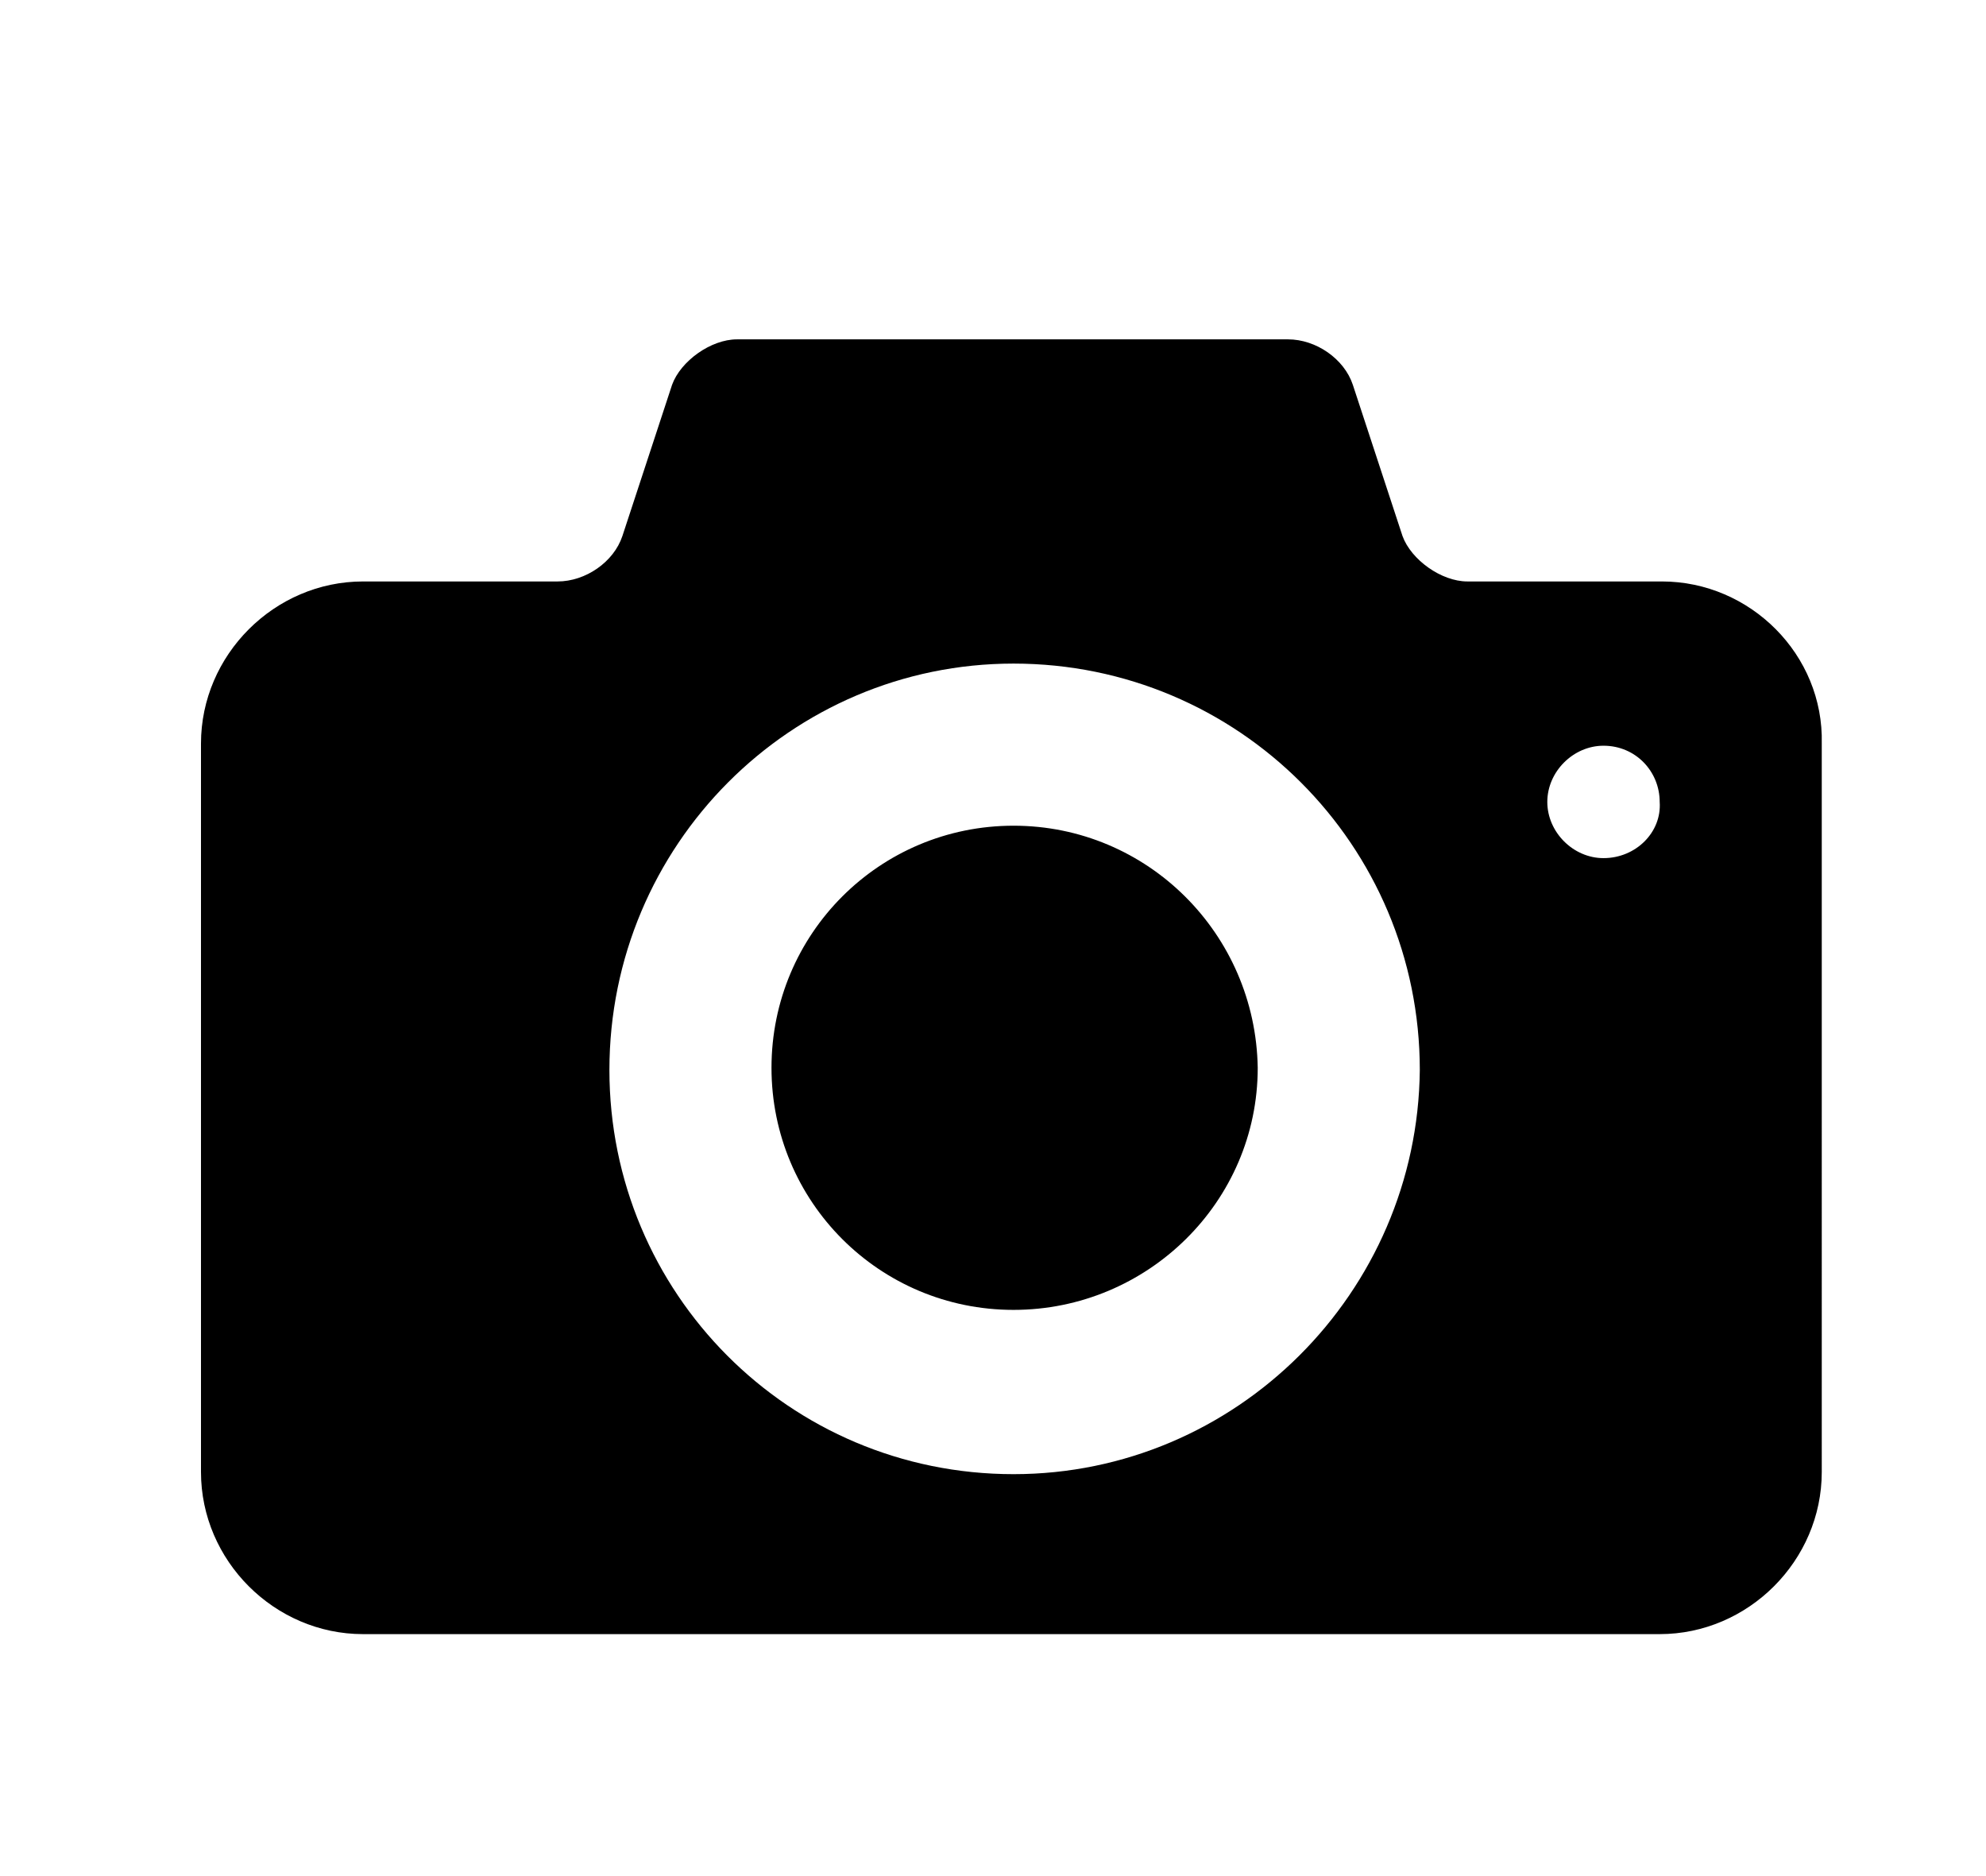 <?xml version="1.0" encoding="utf-8"?>
<!-- Generator: Adobe Illustrator 19.1.0, SVG Export Plug-In . SVG Version: 6.00 Build 0)  -->
<svg version="1.1" id="Layer_1" xmlns="http://www.w3.org/2000/svg" xmlns:xlink="http://www.w3.org/1999/xlink" x="0px" y="0px"
	 viewBox="0 0 91.9 86.8" style="enable-background:new 0 0 91.9 86.8;" xml:space="preserve">
<style type="text/css">
	.st0{fill:#1D1D1B;}
	.st1{fill:none;stroke:#555759;stroke-miterlimit:10;}
	.st2{fill:none;stroke:#555759;stroke-miterlimit:10;stroke-dasharray:0.999,0.999;}
	.st3{fill:none;stroke:#555759;stroke-miterlimit:10;stroke-dasharray:1;}
	.st4{fill:#555759;}
	.st5{fill:#0E0F0F;}
	.st6{fill:#030104;}
	.st7{fill:#FFFFFF;}
	.st8{fill:#050505;}
</style>
<g>
	<path d="M46.9,38.2c-6.2,0-11.2,5-11.2,11.2c0,6.2,5,11.2,11.2,11.2c6.2,0,11.3-5,11.3-11.2C58.1,43.2,53.1,38.2,46.9,38.2
		L46.9,38.2z M76.9,26.9h-9c-1.2,0-2.6-1-3-2.1l-2.3-7c-0.4-1.2-1.7-2.1-3-2.1H34.1c-1.2,0-2.6,1-3,2.1l-2.3,7
		c-0.4,1.2-1.7,2.1-3,2.1h-9c-4.1,0-7.5,3.4-7.5,7.5v33.7c0,4.1,3.4,7.5,7.5,7.5h60c4.1,0,7.5-3.4,7.5-7.5V34.4
		C84.4,30.3,81,26.9,76.9,26.9L76.9,26.9z M46.9,68.2c-10.4,0-18.7-8.4-18.7-18.7c0-10.4,8.4-18.8,18.7-18.8
		c10.4,0,18.8,8.4,18.8,18.8C65.6,59.8,57.2,68.2,46.9,68.2L46.9,68.2z M74.2,39.7c-1.4,0-2.6-1.2-2.6-2.6c0-1.4,1.2-2.6,2.6-2.6
		c1.5,0,2.6,1.2,2.6,2.6C76.9,38.5,75.7,39.7,74.2,39.7L74.2,39.7z M74.2,39.7"/>
</g>
</svg>
